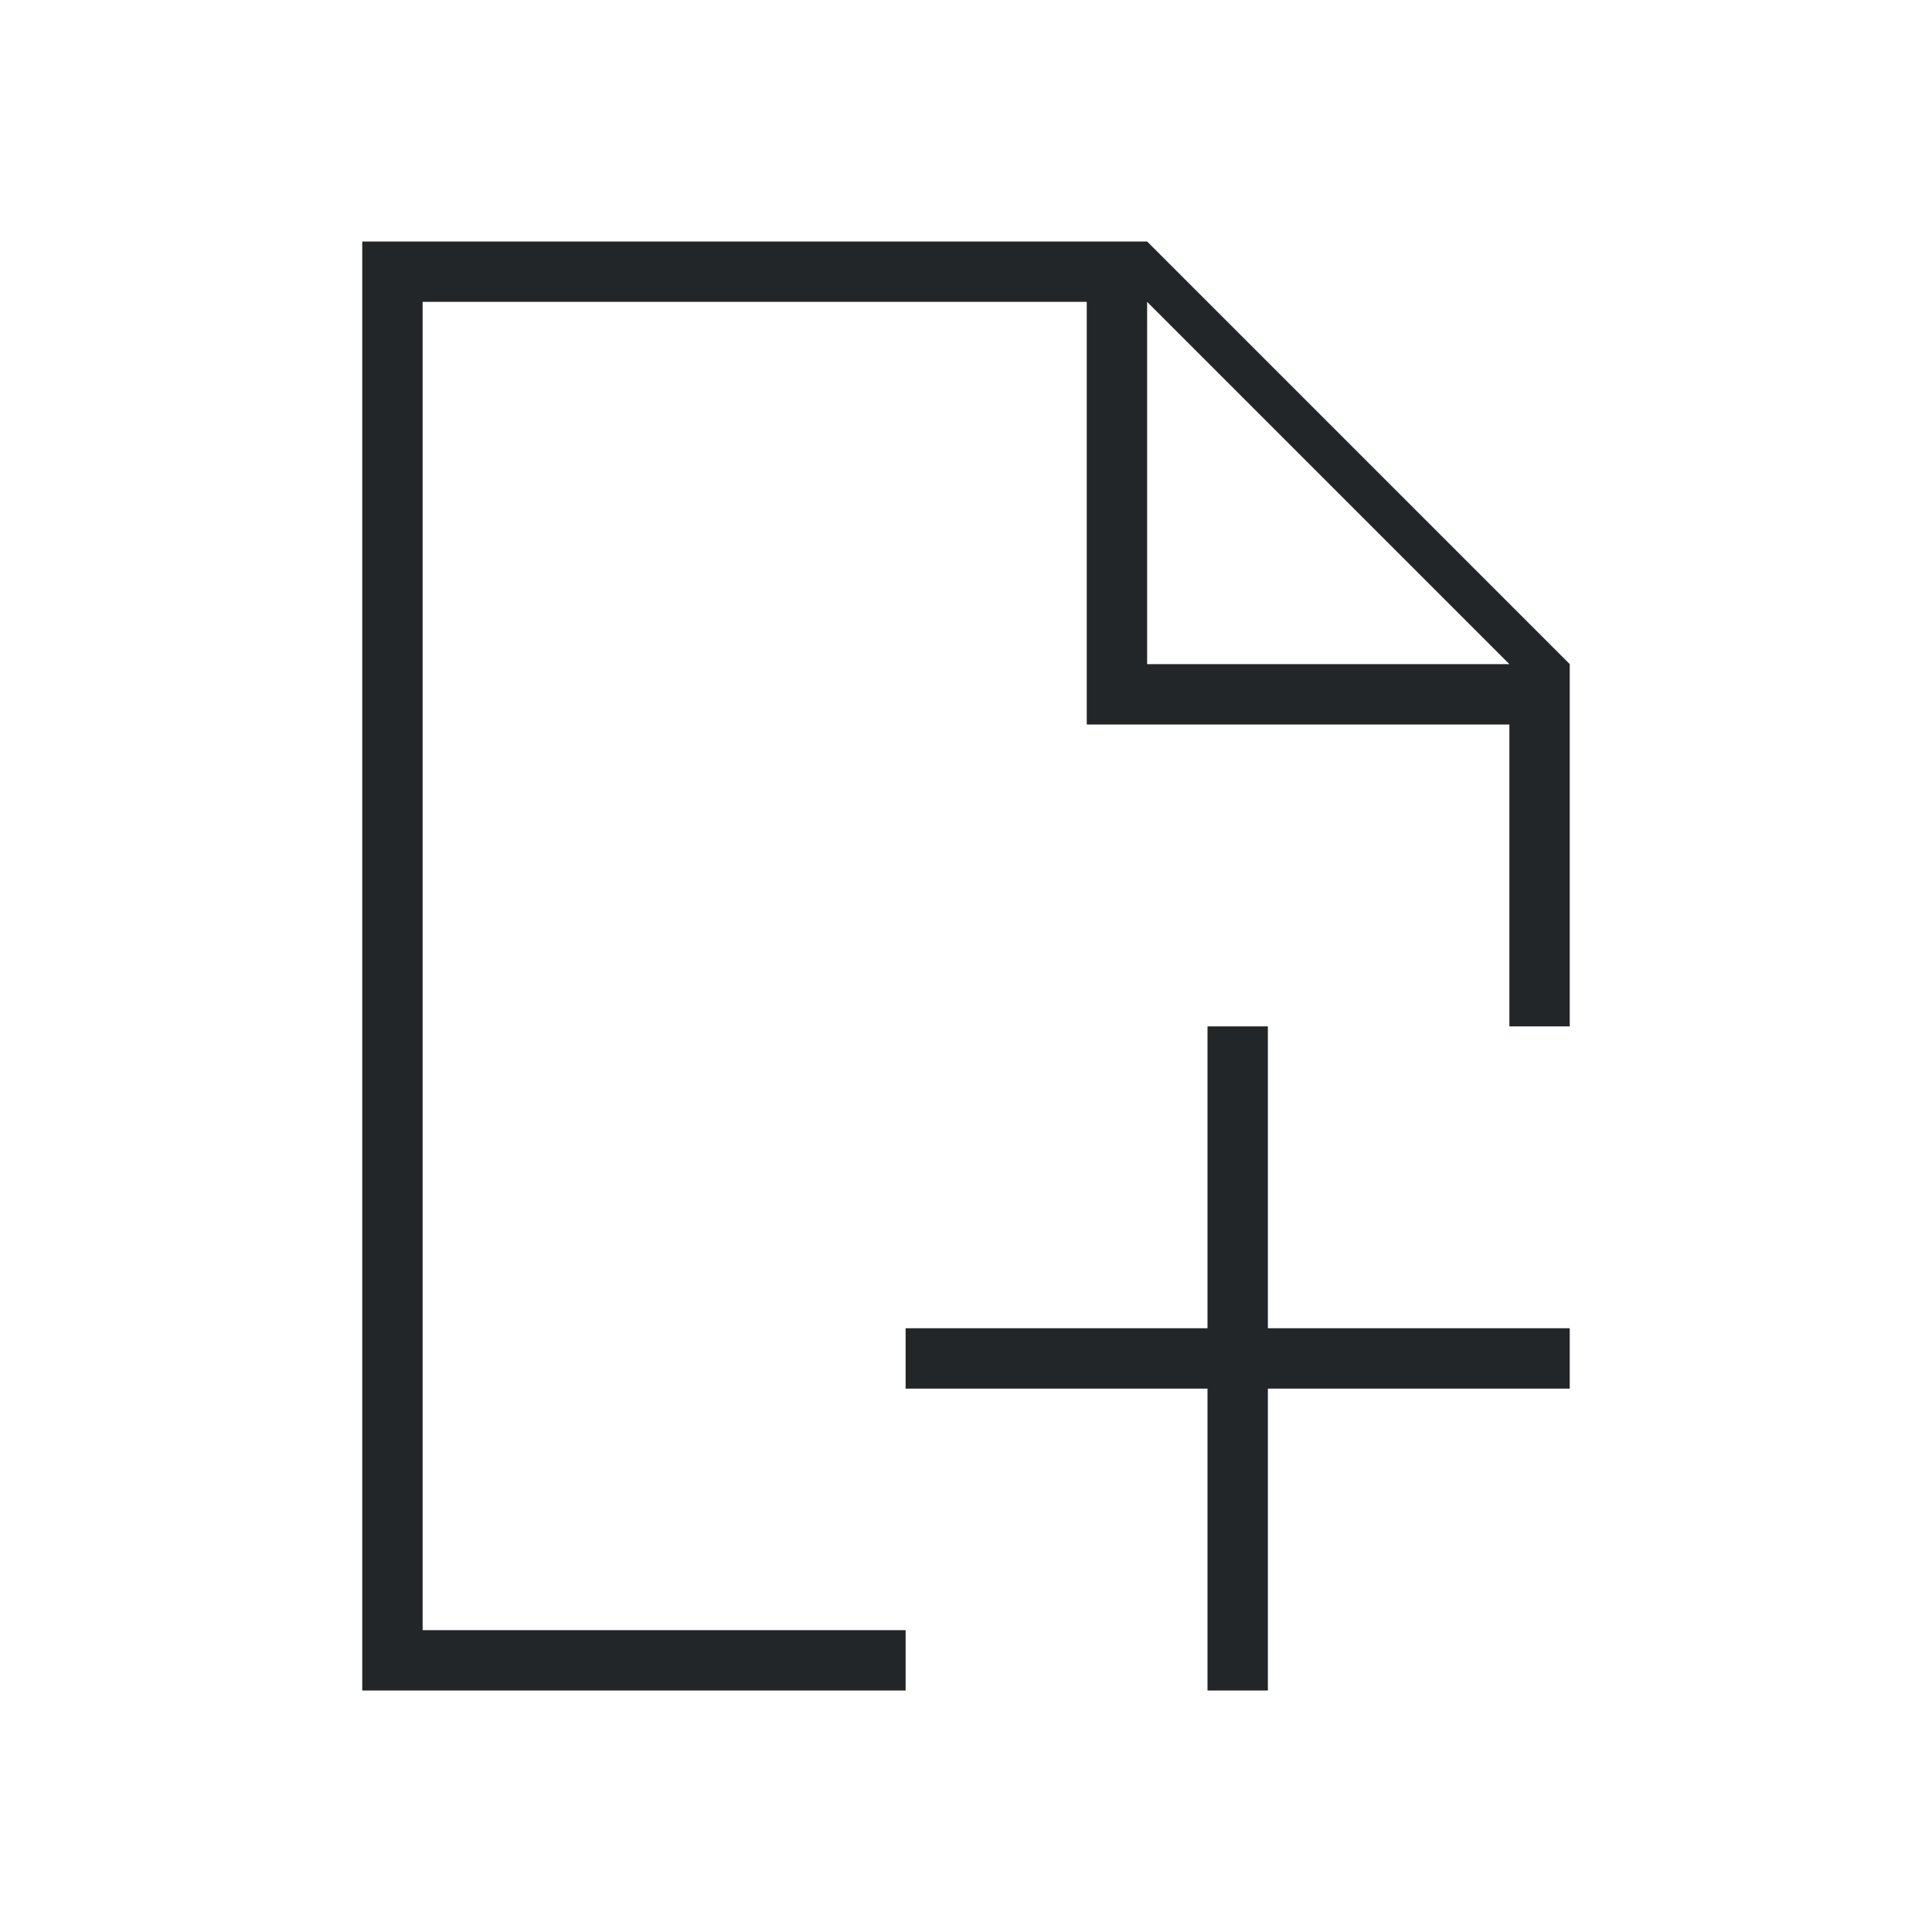 <svg xmlns="http://www.w3.org/2000/svg" viewBox="0 0 32 32">
  <defs id="defs3051">
    <style type="text/css" id="current-color-scheme">
      .ColorScheme-Text {
        color:#232629;
      }
      </style>
  </defs>
 <path style="fill:currentColor;fill-opacity:1;stroke:none" 
     d="M 6 4 L 6 5 L 6 28 L 7 28 L 15 28 L 15 27 L 7 27 L 7 5 L 18 5 L 18 12 L 19 12 L 25 12 L 25 17 L 26 17 L 26 11 L 19 4 L 18 4 L 7 4 L 6 4 z M 19 5 L 25 11 L 19 11 L 19 5 z M 20 17 L 20 22 L 15 22 L 15 23 L 20 23 L 20 28 L 21 28 L 21 23 L 26 23 L 26 22 L 21 22 L 21 17 L 20 17 z "
     class="ColorScheme-Text"
     />
</svg>
